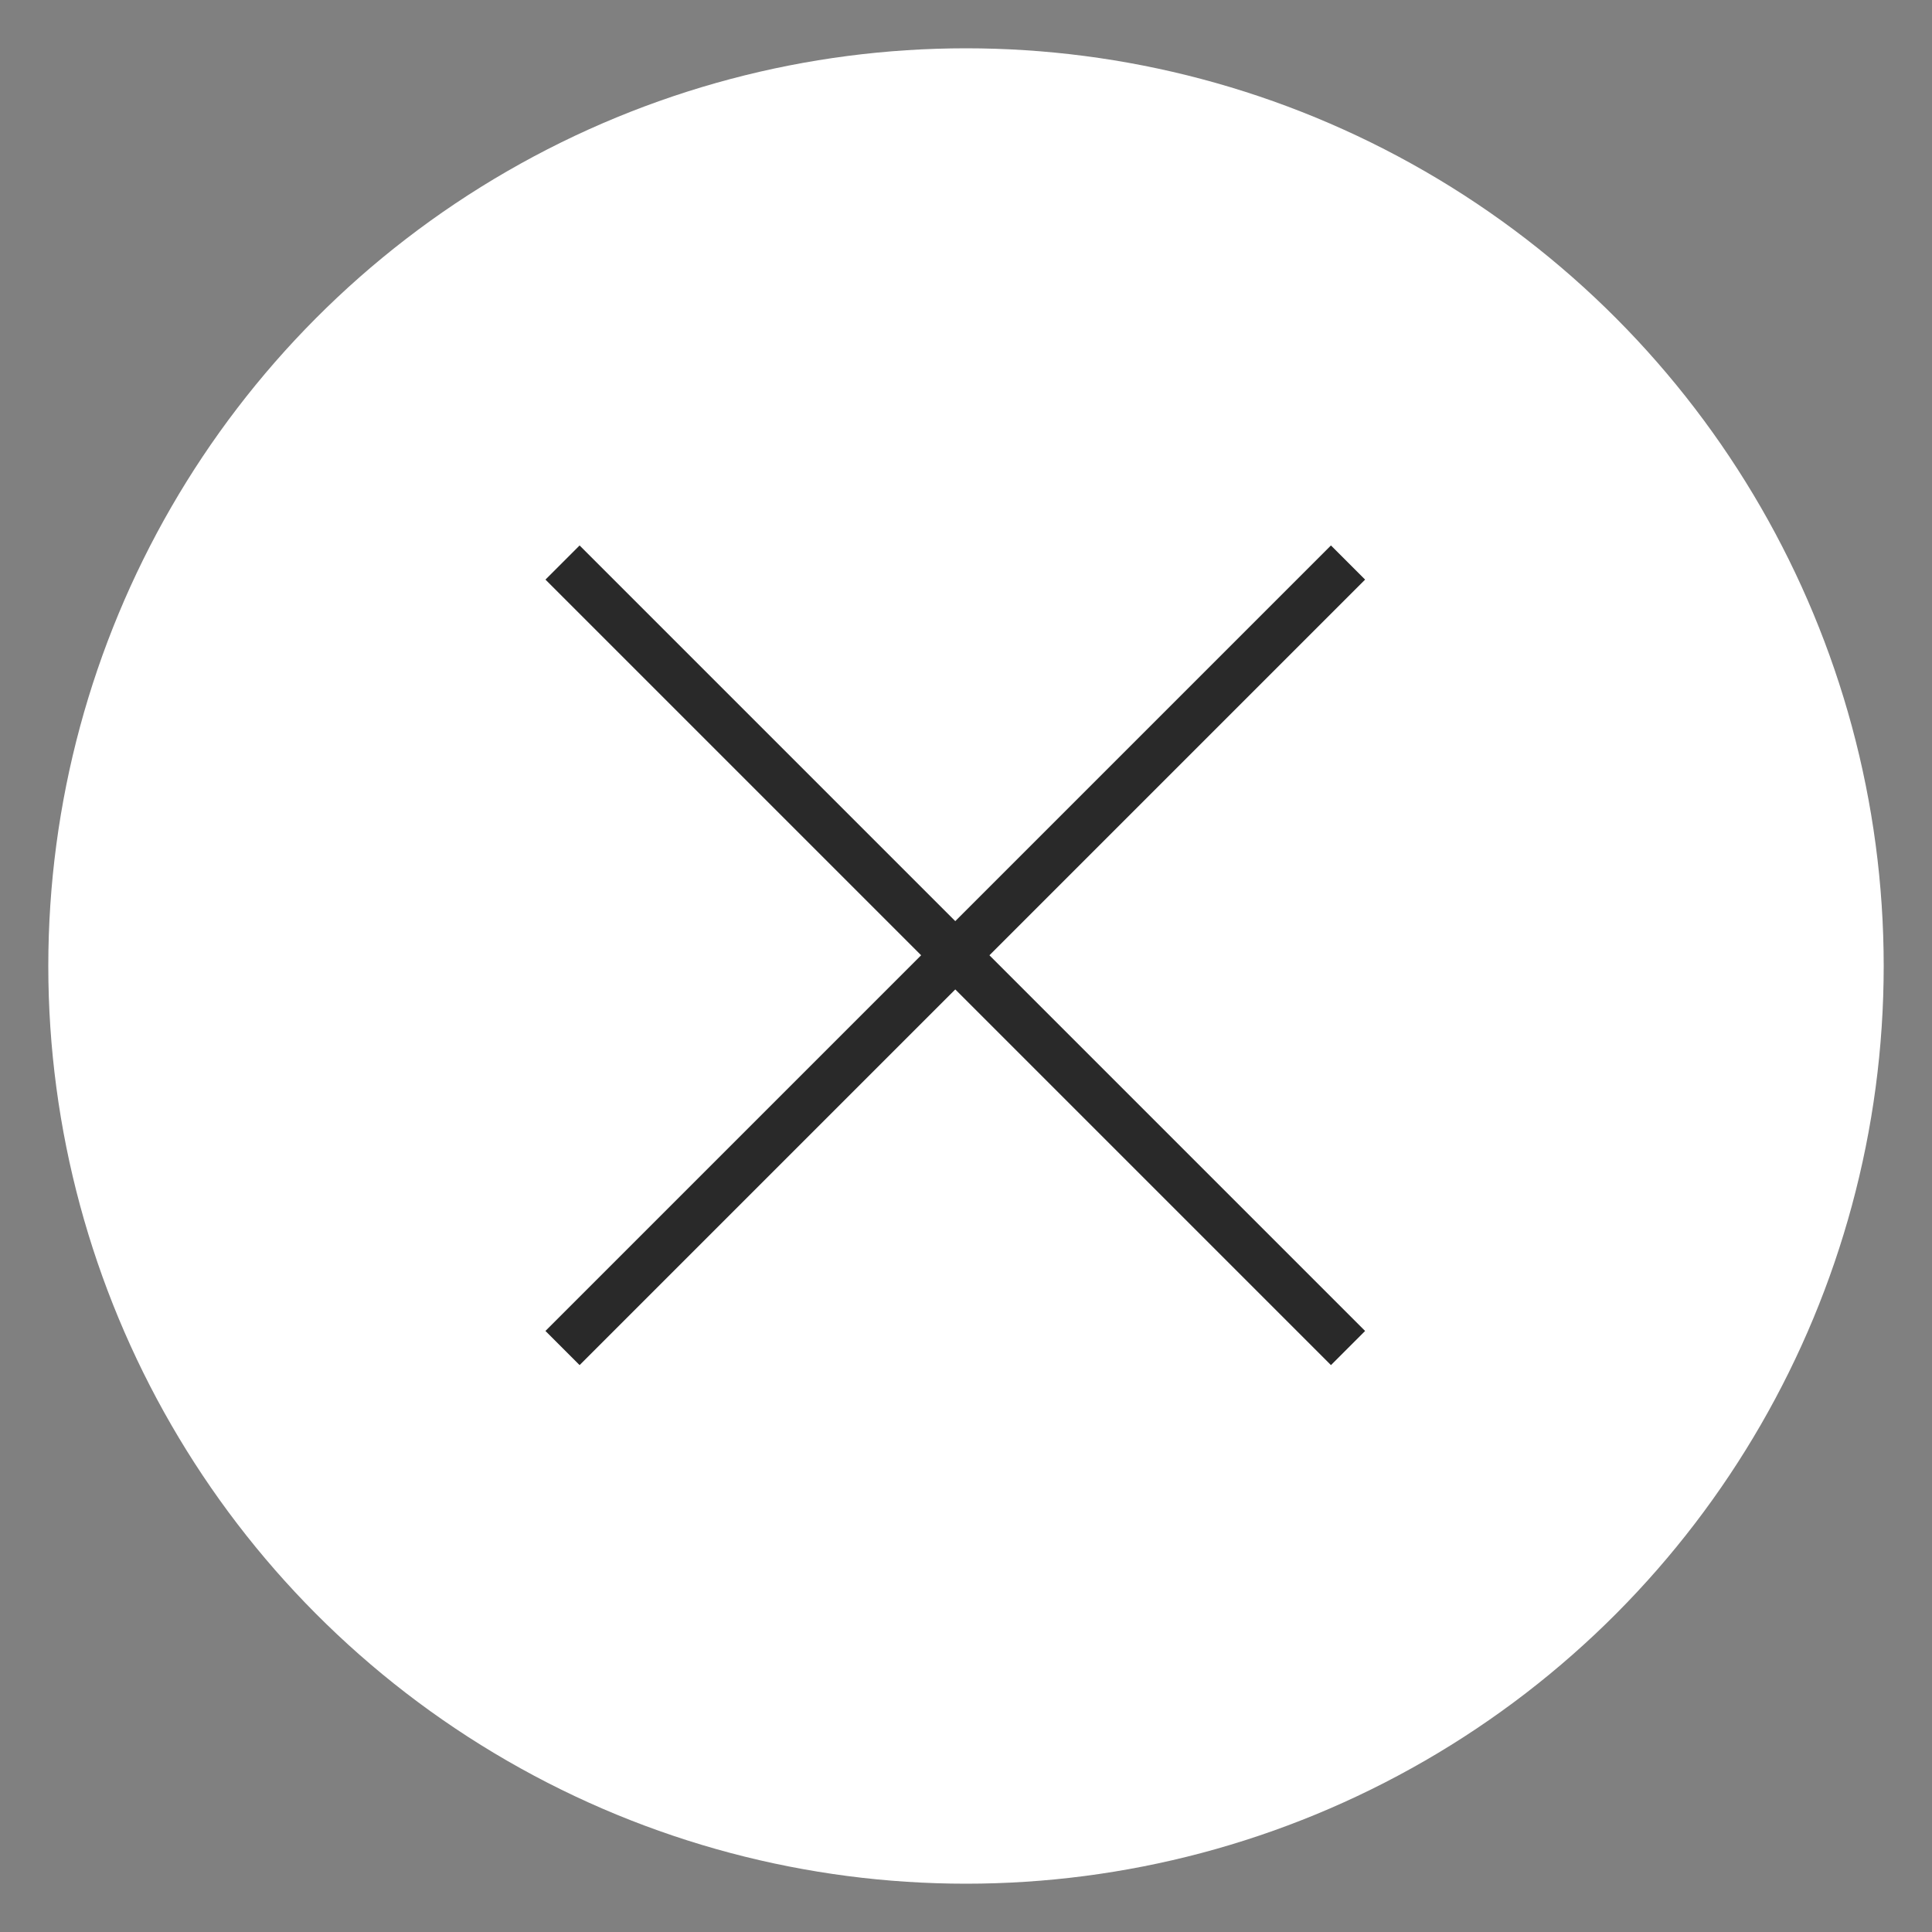 <?xml version="1.0" encoding="UTF-8"?>
<svg width="40px" height="40px" viewBox="0 0 40 40" version="1.1" xmlns="http://www.w3.org/2000/svg" xmlns:xlink="http://www.w3.org/1999/xlink">
    <rect x="0" y="0" width="40" height="40" fill="#808080" stroke="none"/>
    <title>close</title>
    <g id="Full-Bleed---Grid-(24px-margin)" stroke="none" stroke-width="1" fill="none" fill-rule="evenodd">
        <g id="EM_HP_desk_1024px-WHOTELS_PROJECT" transform="translate(-949, -21)">
            <g id="top-nav" transform="translate(0, 22)">
                <g id="close" transform="translate(950, 0)">
                    <circle id="Oval" fill="#FFFFFF" cx="19" cy="19" r="19"></circle>
                    <line x1="11" y1="26.556" x2="26.556" y2="11" id="Line-2-Copy-3" stroke="#292929" stroke-linecap="square"></line>
                    <line x1="11" y1="11" x2="26.556" y2="26.556" id="Line-2-Copy-4" stroke="#292929" stroke-linecap="square"></line>
                </g>
            </g>
        </g>
    </g>
</svg>